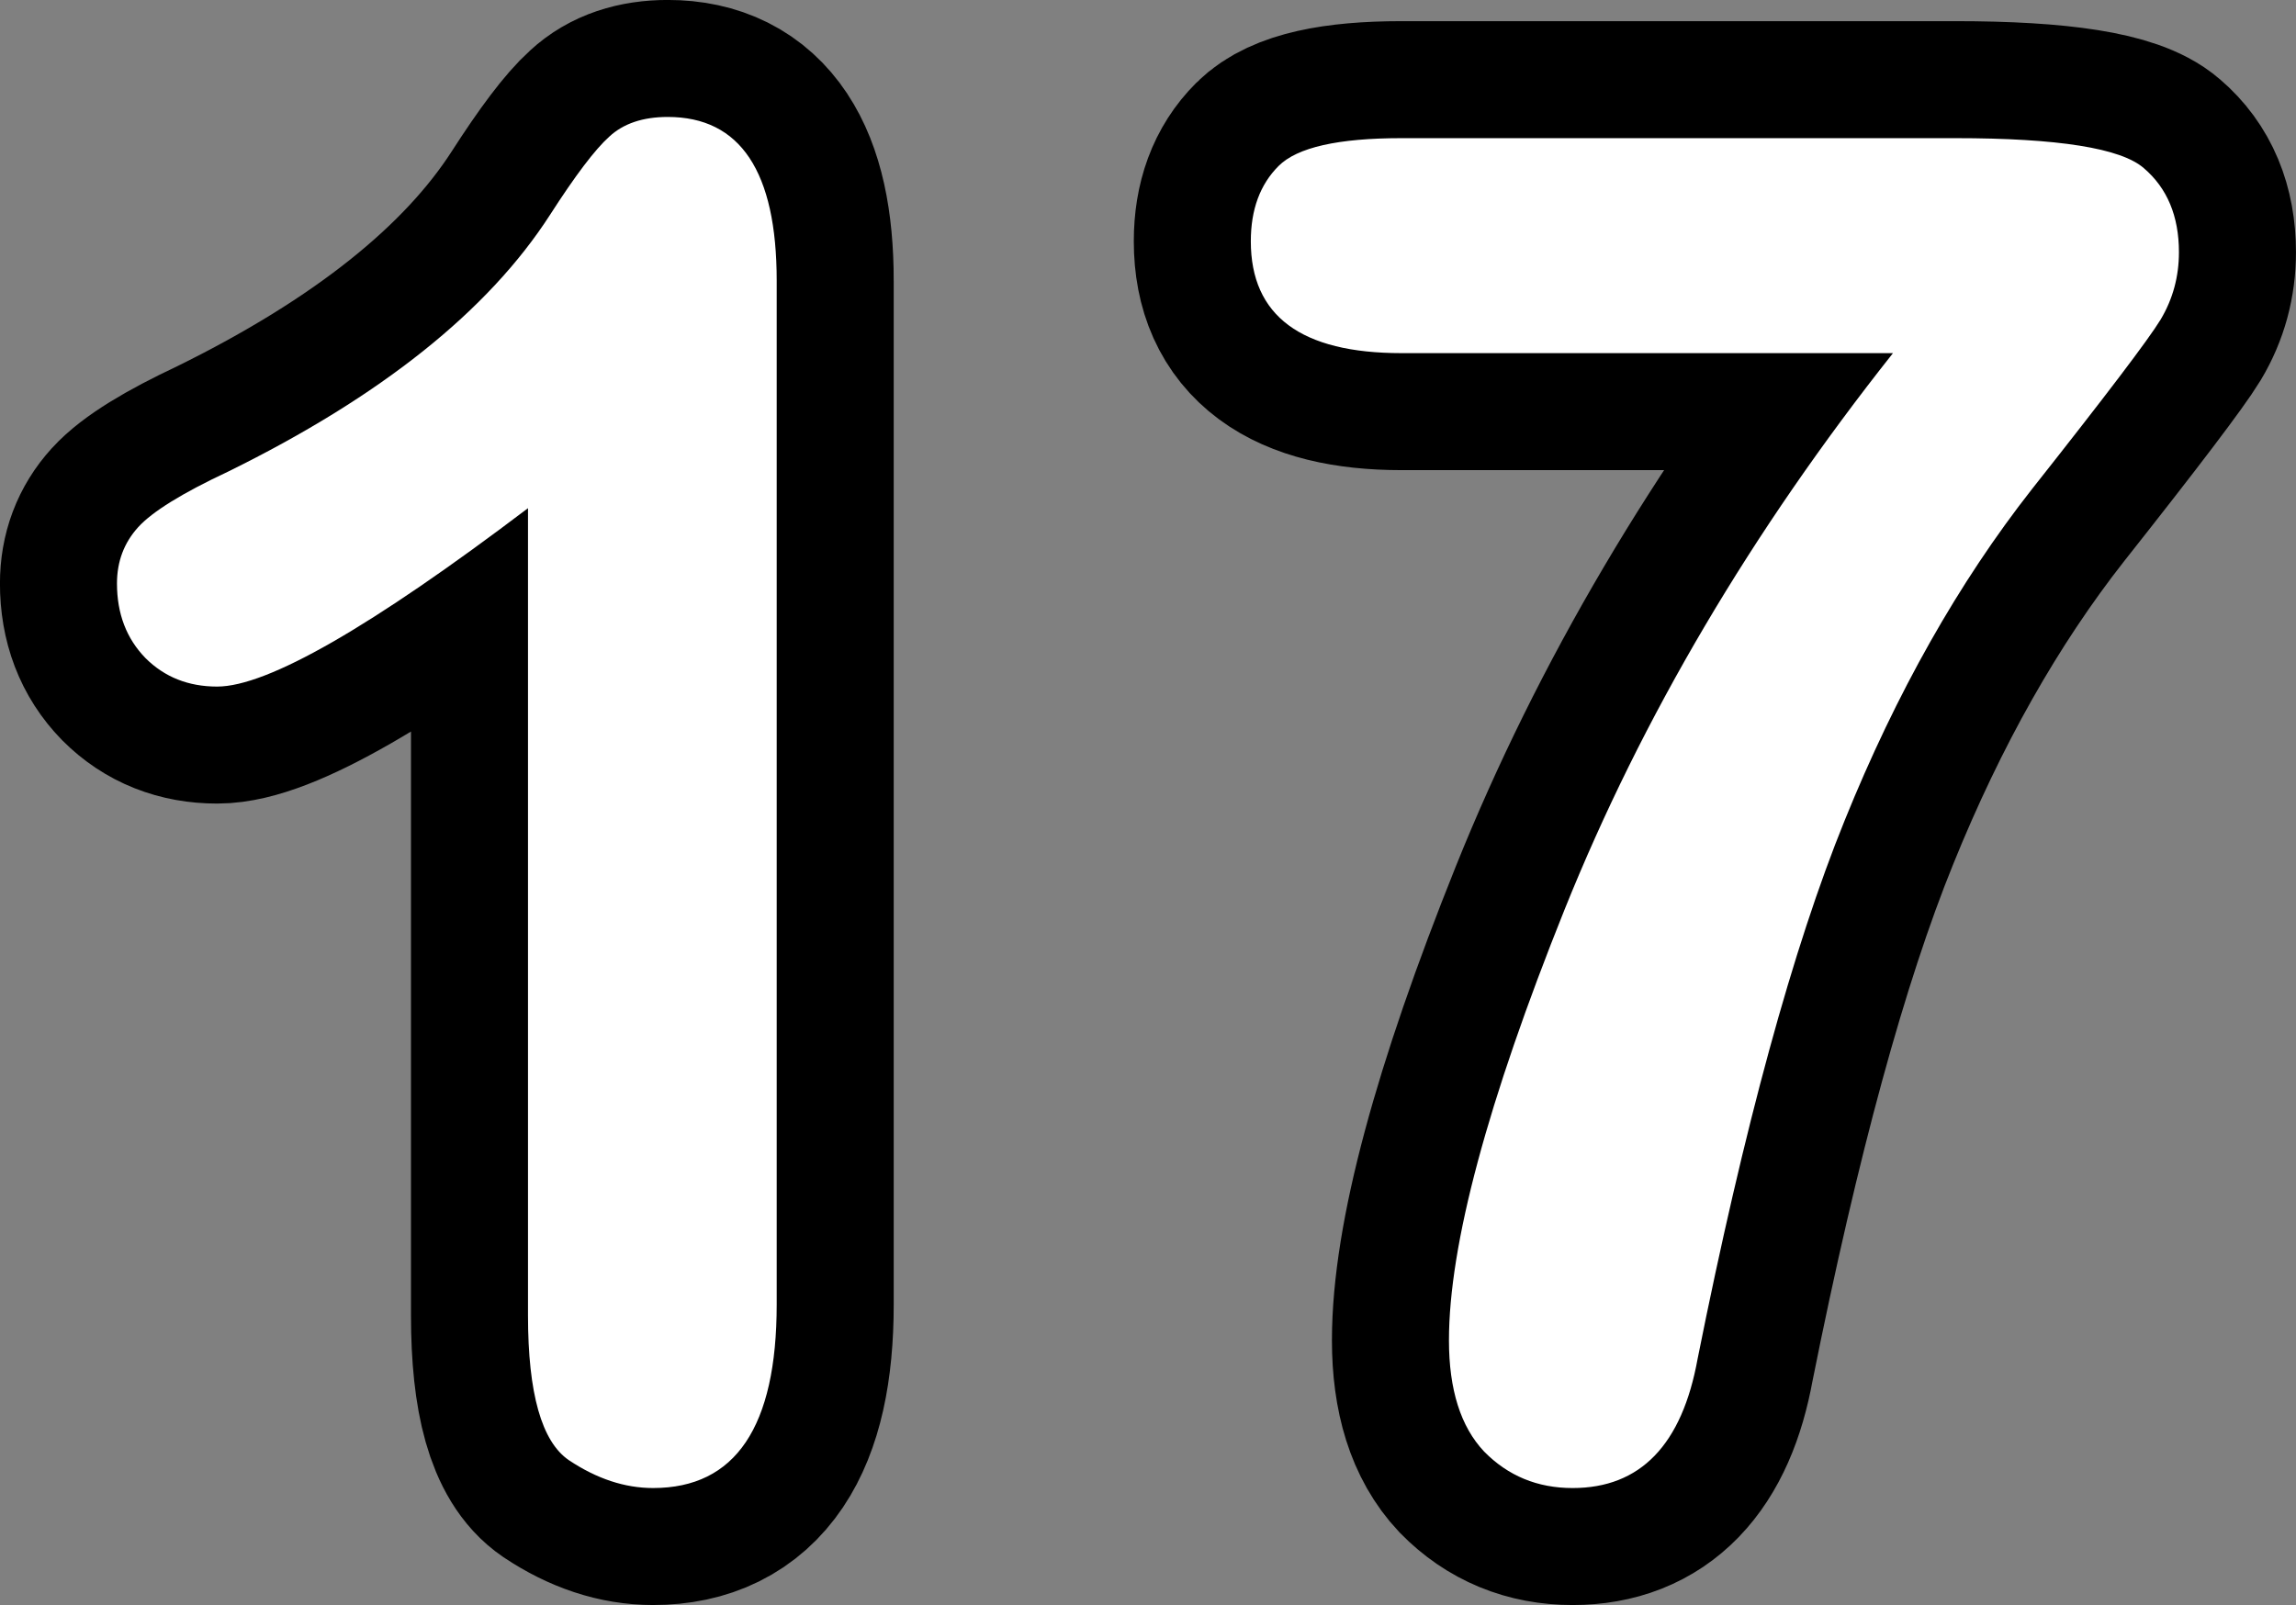 <svg version="1.1" xmlns="http://www.w3.org/2000/svg" xmlns:xlink="http://www.w3.org/1999/xlink" width="49.051" height="34.297" viewBox="0,0,49.051,34.297"><rect x="0" y="0" width="49.051" height="34.297" fill="#808080" stroke="none"/><g transform="translate(-215.475,-162.852)"><g data-paper-data="{&quot;isPaintingLayer&quot;:true}" fill="#ffffff" fill-rule="nonzero" stroke-linecap="square" stroke-linejoin="miter" stroke-miterlimit="10" stroke-dasharray="" stroke-dashoffset="0" style="mix-blend-mode: normal"><path d="M232.068,168.852v21.875c0,2.615 -0.88,3.922 -2.641,3.922c-0.604,0 -1.203,-0.198 -1.797,-0.594c-0.583,-0.396 -0.875,-1.427 -0.875,-3.094v-17.25c-3.354,2.542 -5.568,3.812 -6.641,3.812c-0.615,0 -1.125,-0.203 -1.531,-0.609c-0.406,-0.417 -0.609,-0.948 -0.609,-1.594c0,-0.469 0.151,-0.87 0.453,-1.203c0.302,-0.333 0.943,-0.729 1.922,-1.188c3.26,-1.604 5.552,-3.432 6.875,-5.484c0.542,-0.844 0.964,-1.401 1.266,-1.672c0.302,-0.281 0.719,-0.422 1.25,-0.422c1.552,0 2.328,1.167 2.328,3.5zM255.916,170.398h-10.5c-2.146,0 -3.219,-0.797 -3.219,-2.391c0,-0.677 0.198,-1.214 0.594,-1.609c0.396,-0.396 1.271,-0.594 2.625,-0.594h11.828c2.198,0 3.542,0.214 4.031,0.641c0.5,0.427 0.75,1.026 0.75,1.797c0,0.521 -0.13,1 -0.391,1.438c-0.26,0.427 -1.177,1.635 -2.75,3.625c-1.562,1.99 -2.896,4.349 -4,7.078c-1.104,2.719 -2.151,6.552 -3.141,11.5c-0.333,1.844 -1.224,2.766 -2.672,2.766c-0.75,0 -1.38,-0.26 -1.891,-0.781c-0.5,-0.531 -0.75,-1.323 -0.75,-2.375c0,-2.031 0.823,-5.099 2.469,-9.203c1.656,-4.115 3.995,-8.078 7.016,-11.891z" stroke="#000000" stroke-width="5"/><path d="M232.068,168.852v21.875c0,2.615 -0.88,3.922 -2.641,3.922c-0.604,0 -1.203,-0.198 -1.797,-0.594c-0.583,-0.396 -0.875,-1.427 -0.875,-3.094v-17.25c-3.354,2.542 -5.568,3.812 -6.641,3.812c-0.615,0 -1.125,-0.203 -1.531,-0.609c-0.406,-0.417 -0.609,-0.948 -0.609,-1.594c0,-0.469 0.151,-0.87 0.453,-1.203c0.302,-0.333 0.943,-0.729 1.922,-1.188c3.26,-1.604 5.552,-3.432 6.875,-5.484c0.542,-0.844 0.964,-1.401 1.266,-1.672c0.302,-0.281 0.719,-0.422 1.25,-0.422c1.552,0 2.328,1.167 2.328,3.5zM255.916,170.398h-10.5c-2.146,0 -3.219,-0.797 -3.219,-2.391c0,-0.677 0.198,-1.214 0.594,-1.609c0.396,-0.396 1.271,-0.594 2.625,-0.594h11.828c2.198,0 3.542,0.214 4.031,0.641c0.5,0.427 0.75,1.026 0.75,1.797c0,0.521 -0.13,1 -0.391,1.438c-0.26,0.427 -1.177,1.635 -2.75,3.625c-1.562,1.99 -2.896,4.349 -4,7.078c-1.104,2.719 -2.151,6.552 -3.141,11.5c-0.333,1.844 -1.224,2.766 -2.672,2.766c-0.75,0 -1.38,-0.26 -1.891,-0.781c-0.5,-0.531 -0.75,-1.323 -0.75,-2.375c0,-2.031 0.823,-5.099 2.469,-9.203c1.656,-4.115 3.995,-8.078 7.016,-11.891z" stroke="none" stroke-width="0"/></g></g></svg>